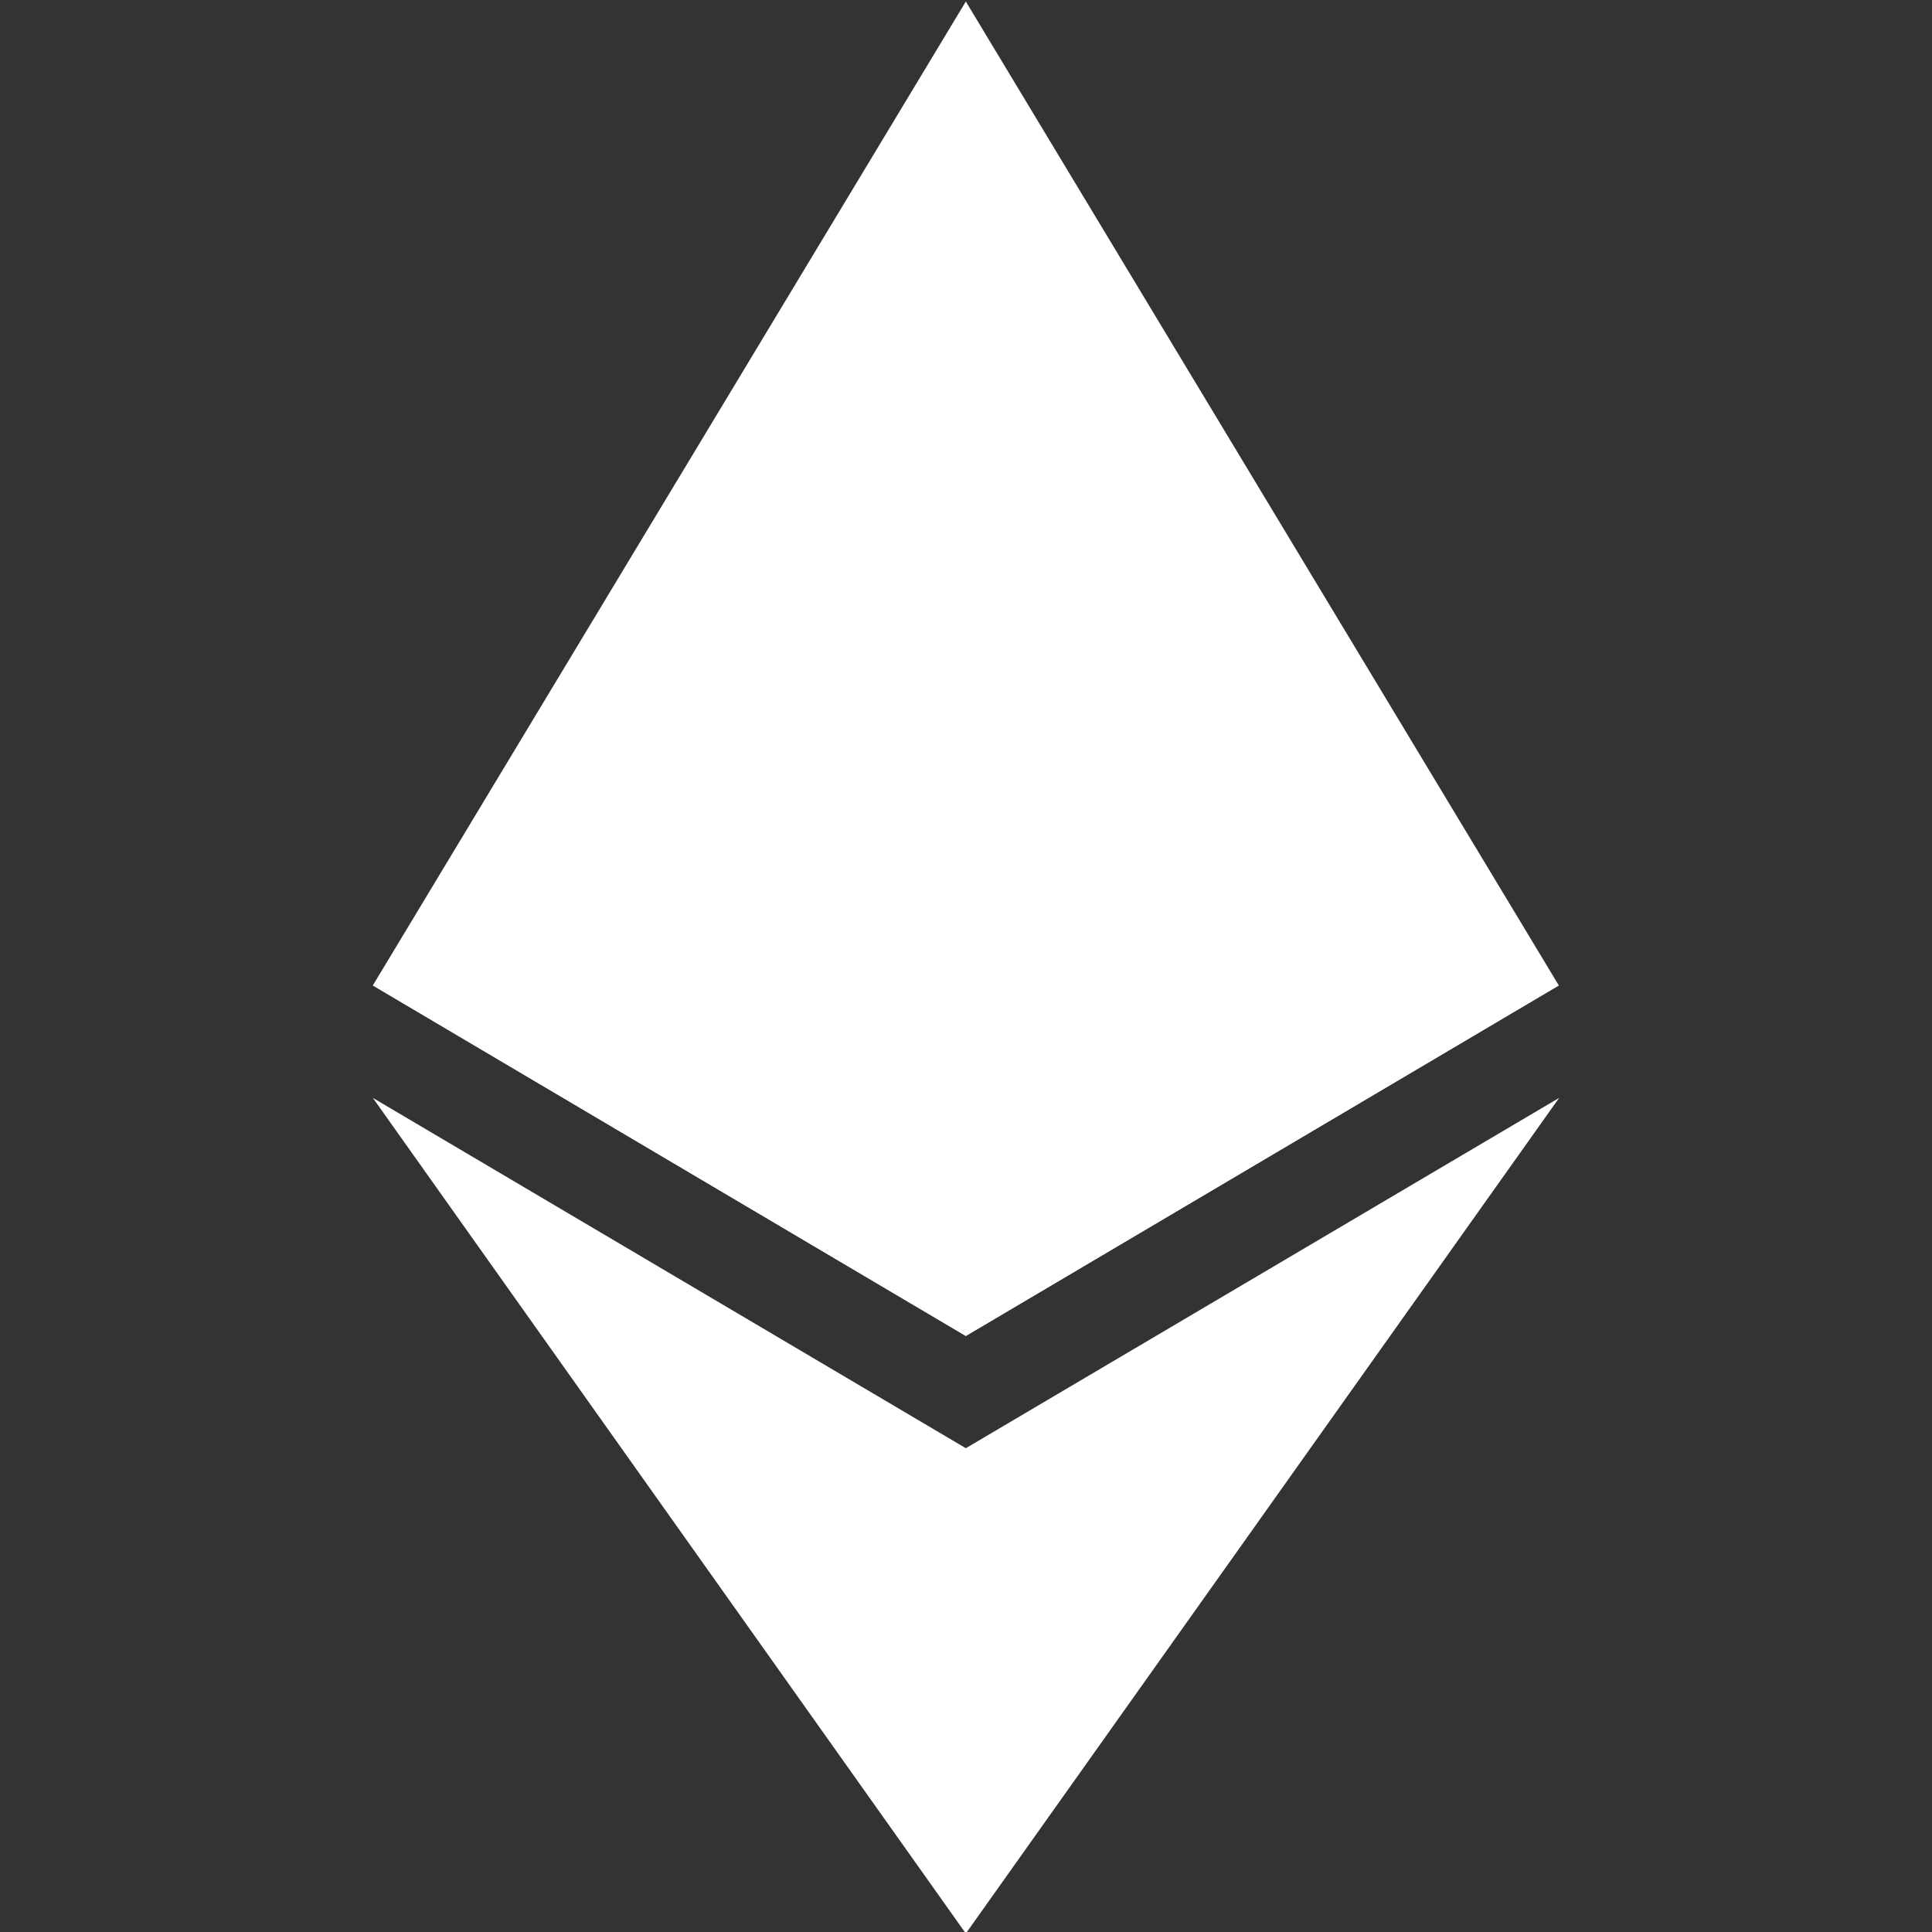 <svg xmlns="http://www.w3.org/2000/svg" width="250" height="250" fill-rule="evenodd" clip-rule="evenodd" image-rendering="optimizeQuality" shape-rendering="geometricPrecision" text-rendering="geometricPrecision" version="1.1" viewBox="0 0 1277.39 1277.39" xml:space="preserve"><rect x="0" y="0" width="1277.39" height="1277.39" fill="#333333" stroke="none"/><g><polygon fill="#fff" fill-rule="nonzero" points="638.58 1 630.01 30.11 630.01 874.74 638.58 883.29 1030.64 651.54"/><polygon fill="#fff" fill-rule="nonzero" points="638.58 1 246.51 651.54 638.58 883.29 638.58 473.33"/><polygon fill="#fff" fill-rule="nonzero" points="638.58 957.52 633.75 963.41 633.75 1264.28 638.58 1278.38 1030.88 725.89"/><polygon fill="#fff" fill-rule="nonzero" points="638.58 1278.38 638.58 957.52 246.51 725.89"/><polygon fill="#fff" fill-rule="nonzero" points="638.58 883.29 1030.64 651.54 638.58 473.33"/><polygon fill="#fff" fill-rule="nonzero" points="246.51 651.54 638.58 883.29 638.58 473.33"/></g></svg>